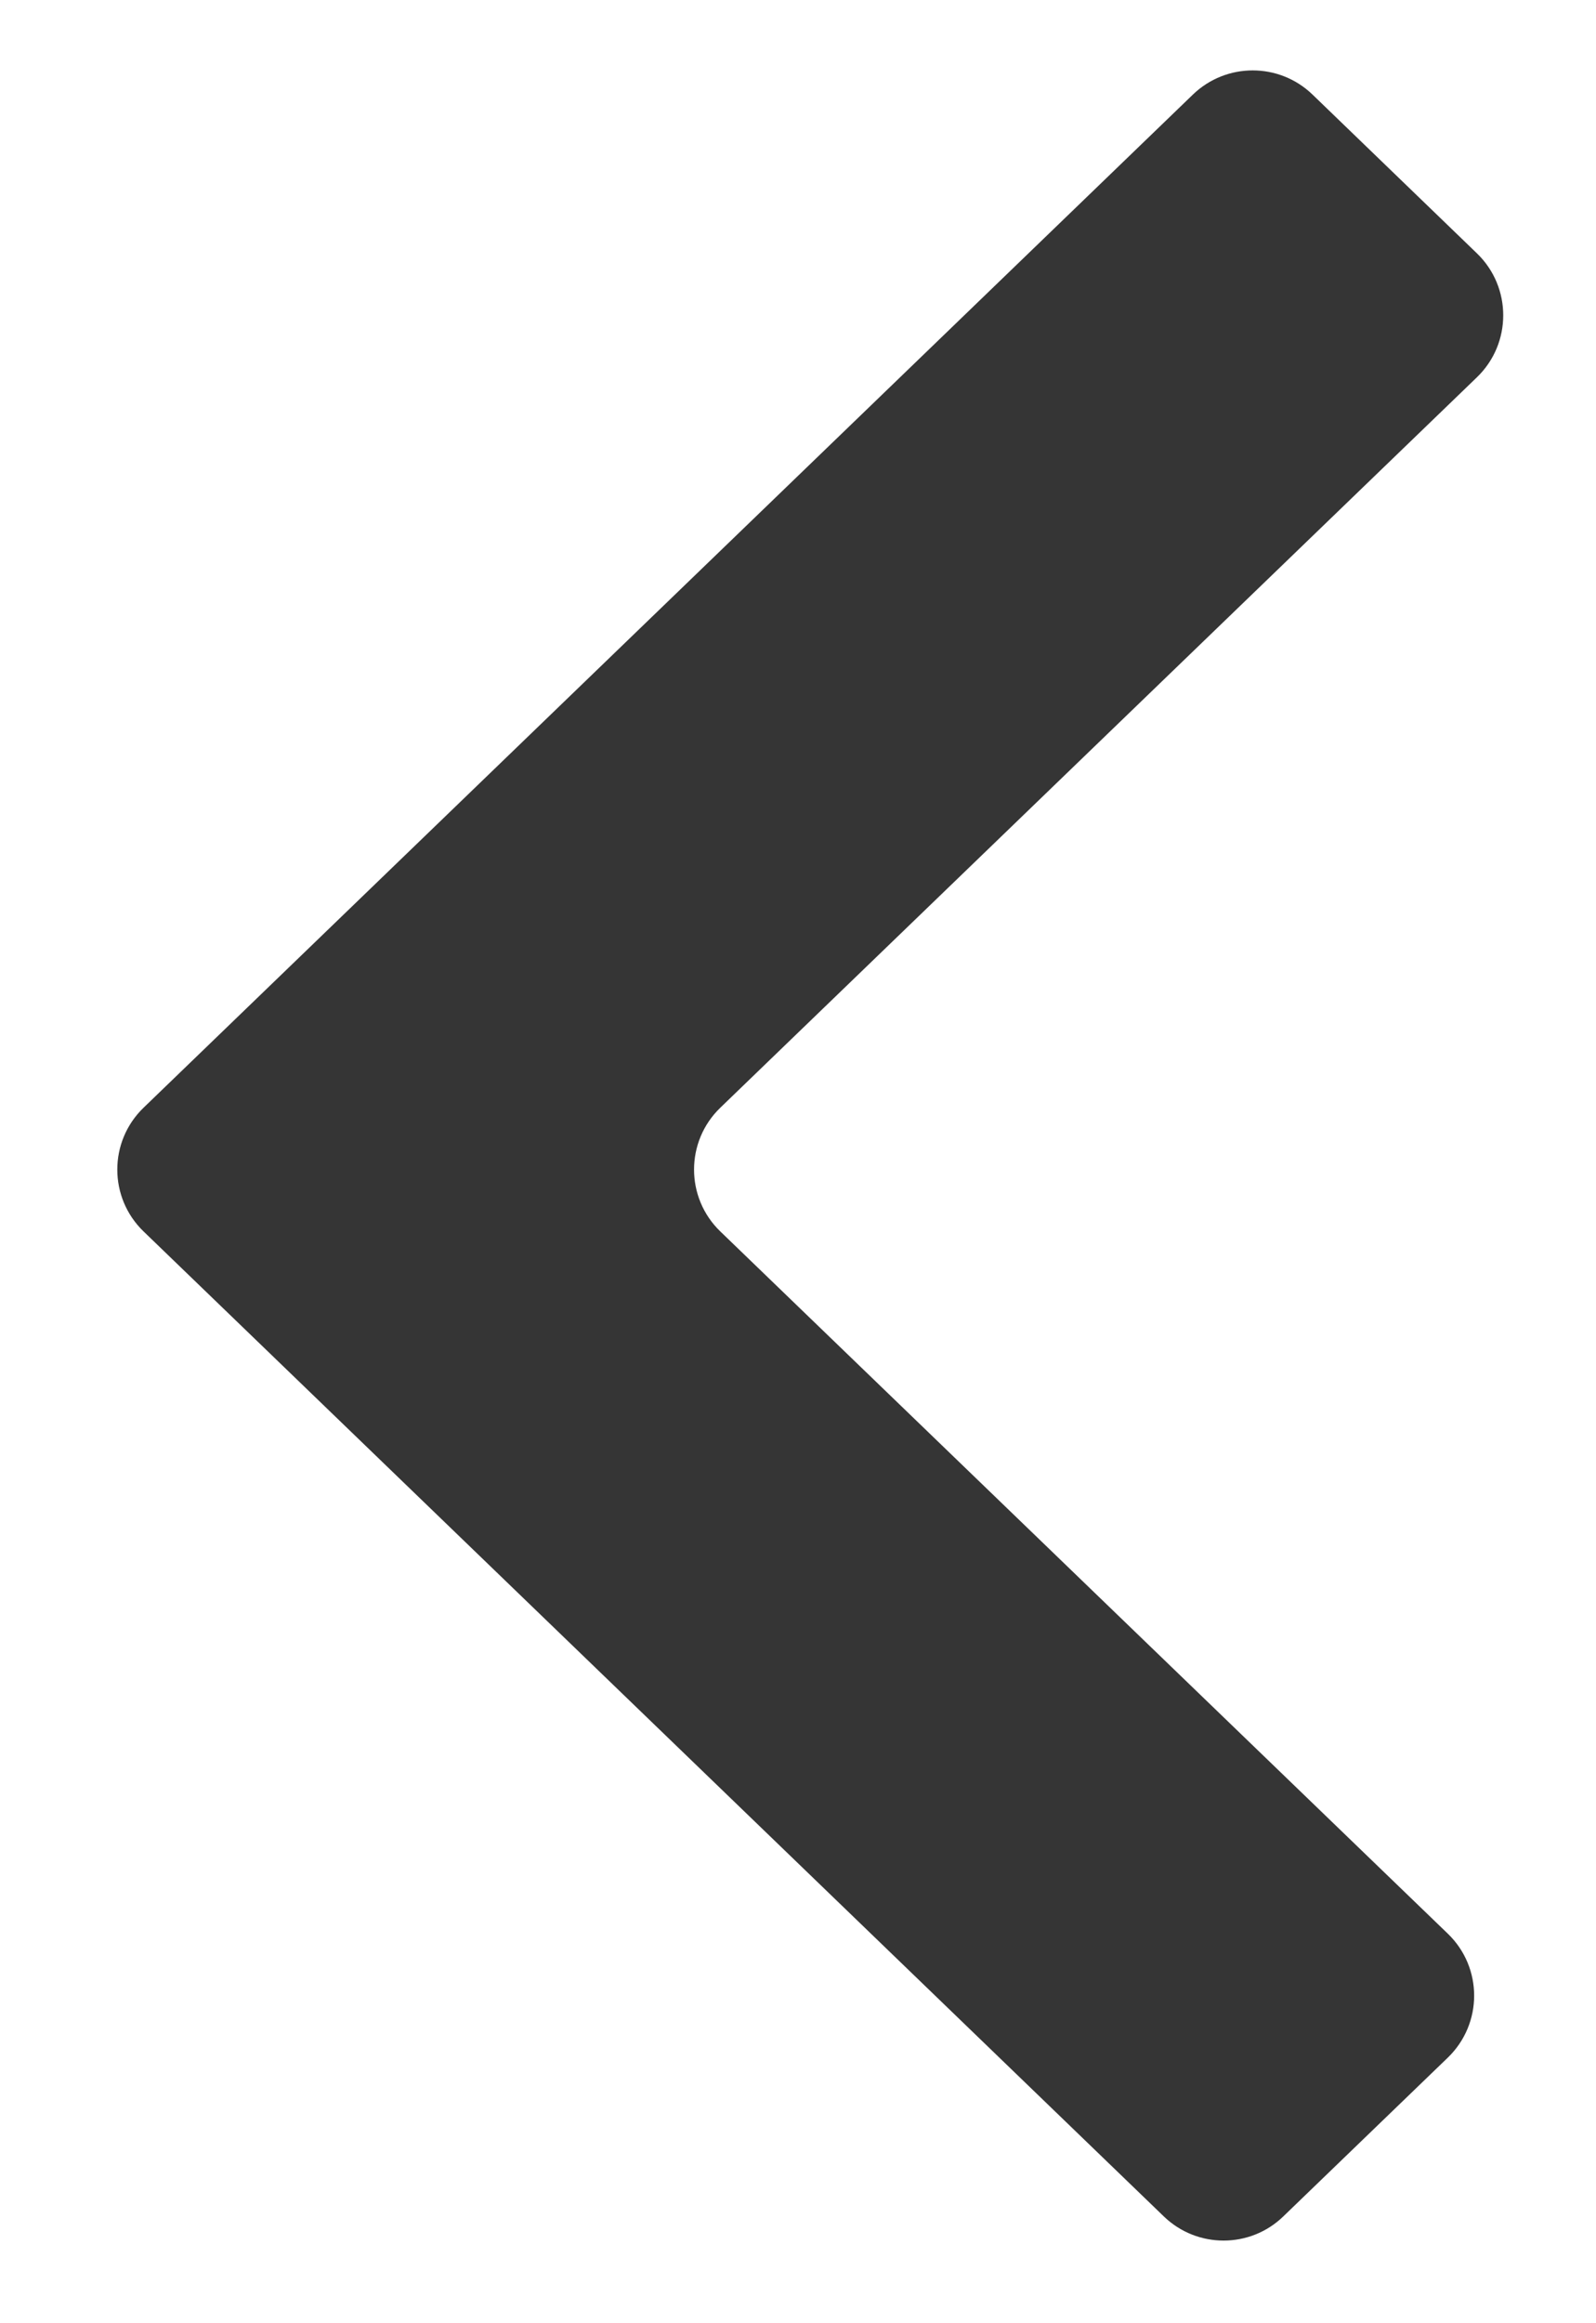 <svg width="11" height="16" viewBox="0 0 17 27" fill="none" xmlns="http://www.w3.org/2000/svg">
    <path fill-rule="evenodd" clip-rule="evenodd"
        d="M14.483 1.098C14.095 0.725 13.482 0.725 13.094 1.098L0.889 12.873C0.481 13.266 0.481 13.919 0.889 14.312L12.755 25.759C13.143 26.133 13.757 26.133 14.144 25.759L16.058 23.913C16.466 23.519 16.466 22.866 16.058 22.473L7.597 14.312C7.189 13.919 7.189 13.266 7.597 12.873L16.397 4.384C16.804 3.991 16.804 3.338 16.397 2.945L14.483 1.098Z"
        fill="#353535" />
</svg>